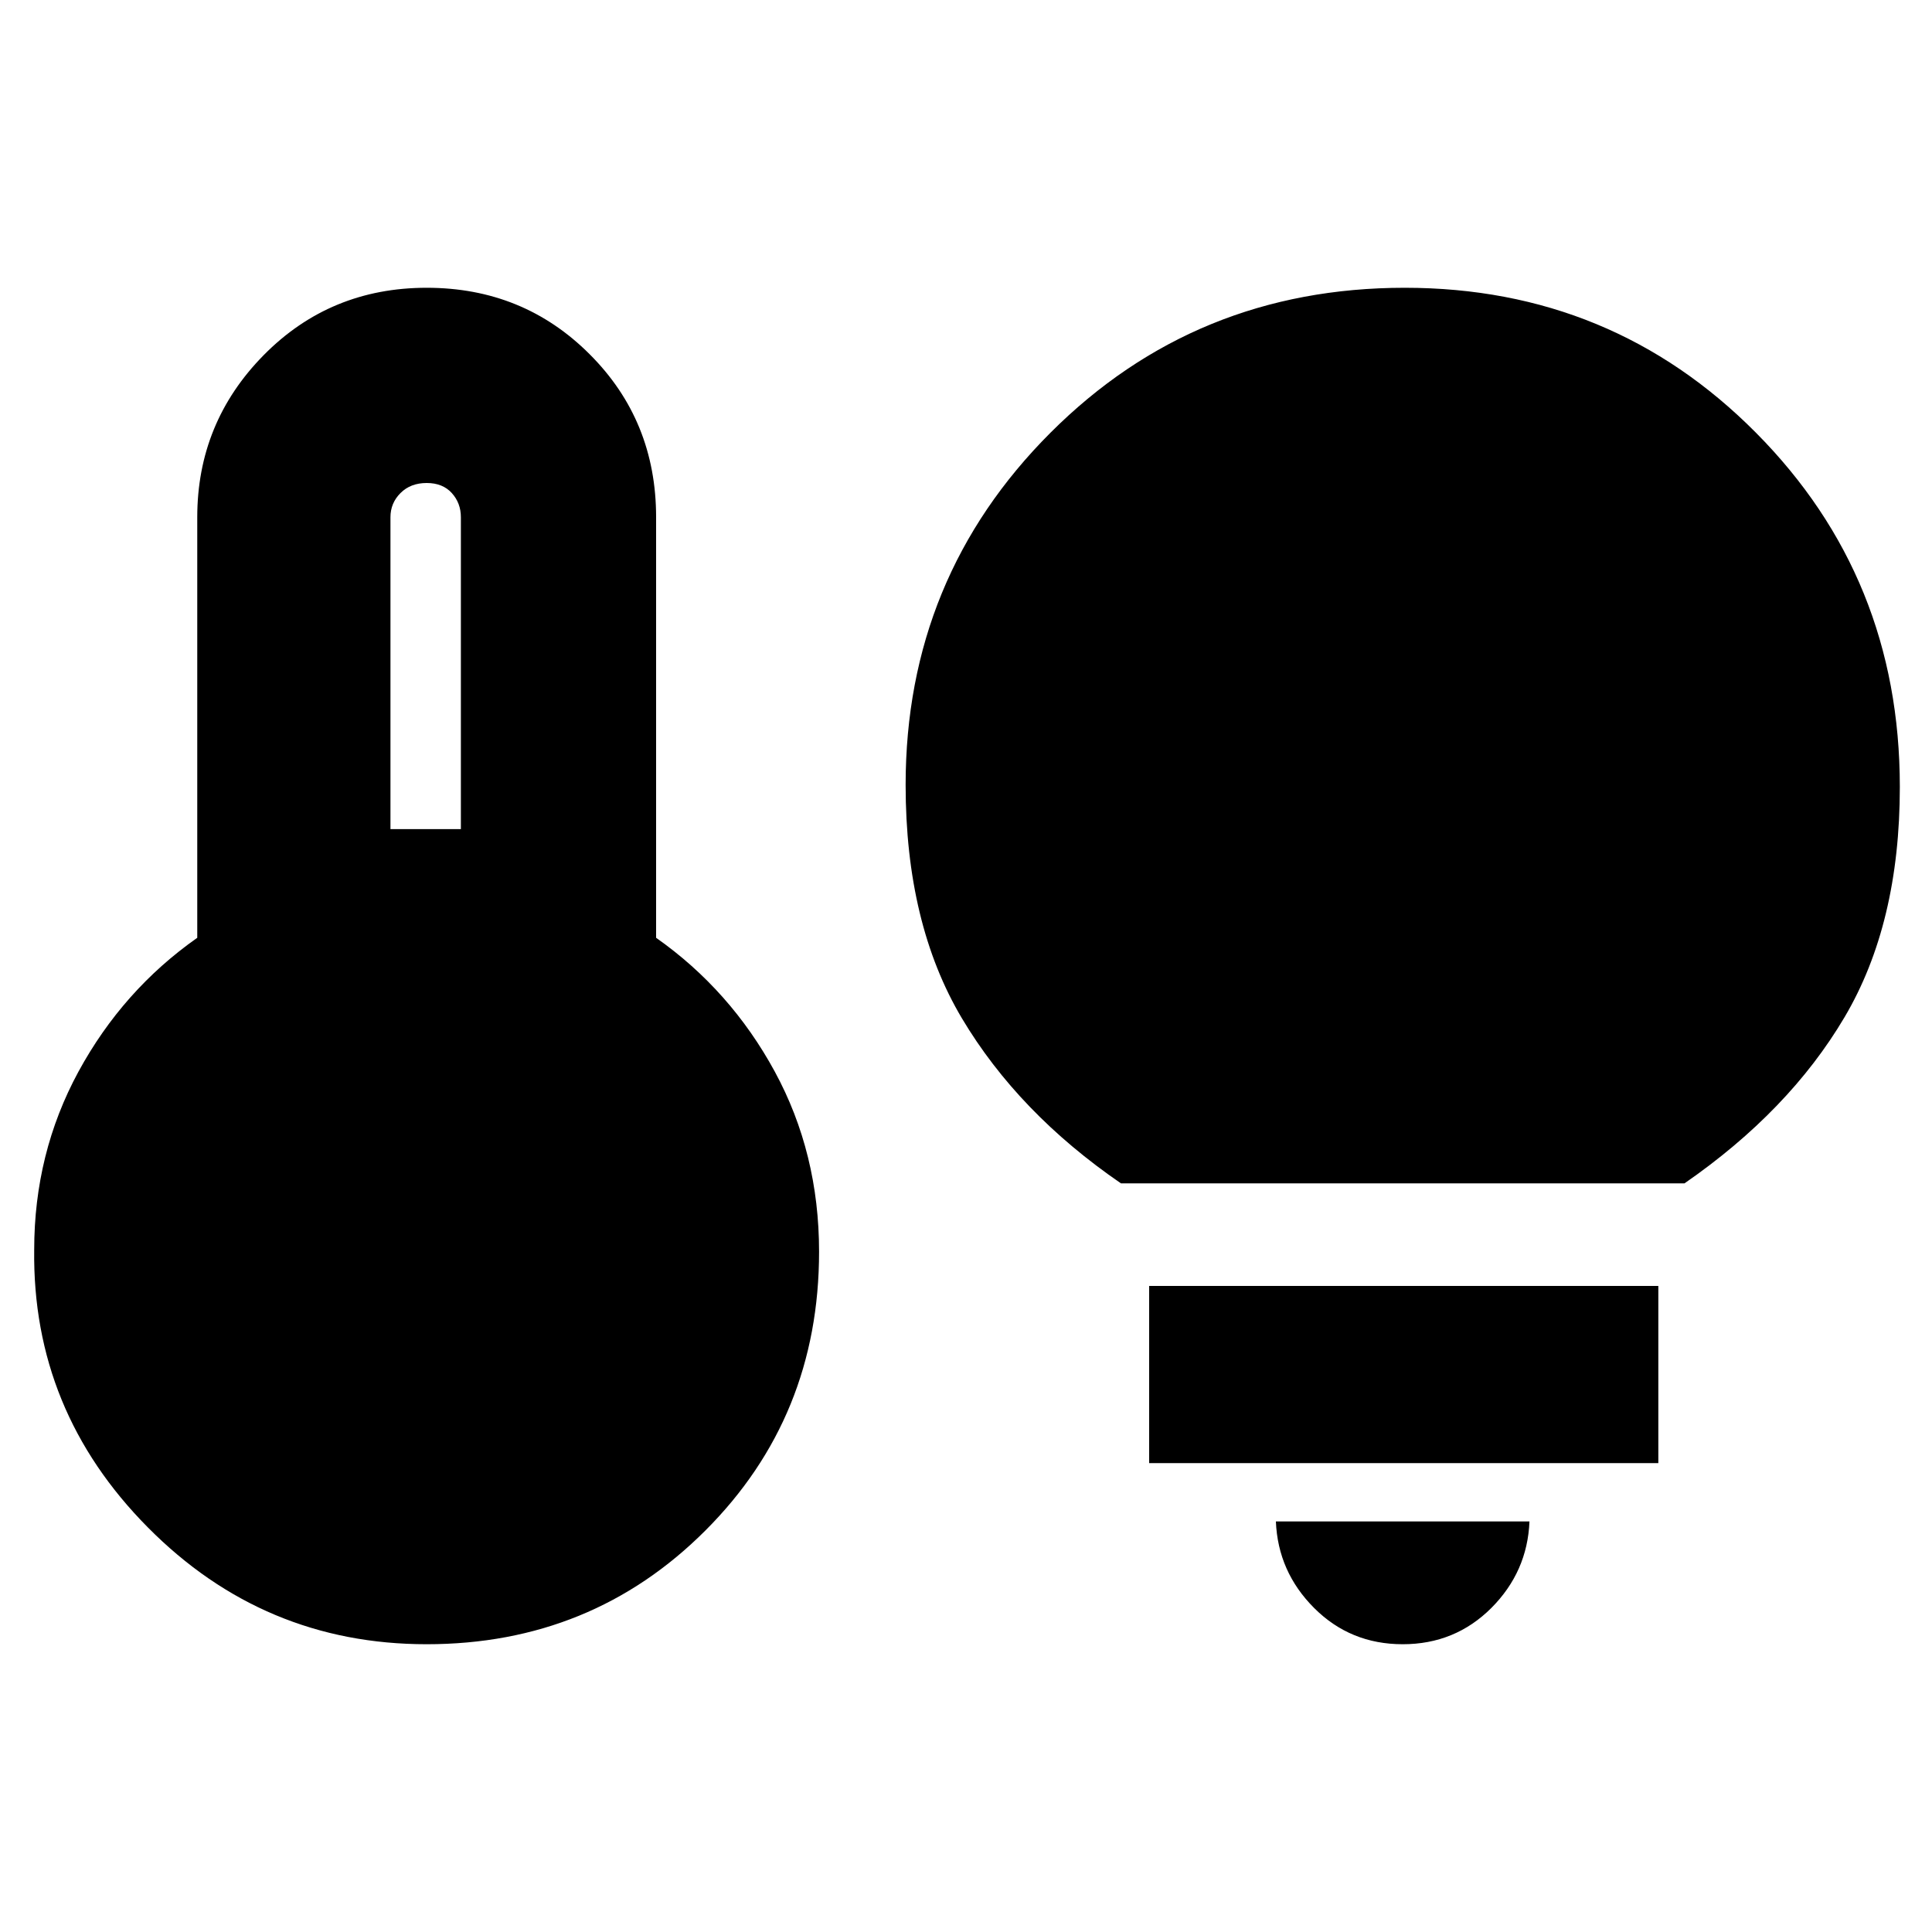 <svg xmlns="http://www.w3.org/2000/svg" height="20" width="20"><path d="M4.042 8.583h.729V5.354q0-.146-.094-.25Q4.583 5 4.417 5q-.167 0-.271.104-.104.104-.104.25Zm.375 8.438q-1.688 0-2.886-1.209Q.333 14.604.354 12.938q0-1 .458-1.844.459-.844 1.23-1.386V5.354q0-.979.687-1.677.688-.698 1.688-.698t1.687.688q.688.687.688 1.687v4.354q.77.542 1.229 1.386.458.844.458 1.864 0 1.709-1.177 2.886t-2.885 1.177Zm7.187-4.771q-1.062-.729-1.646-1.708-.583-.98-.583-2.417 0-2.146 1.5-3.646t3.667-1.5q2.146 0 3.635 1.5 1.49 1.5 1.49 3.667 0 1.416-.573 2.385-.573.969-1.656 1.719Zm2.917 4.771q-.542 0-.917-.375t-.396-.896h2.625q-.021.521-.395.896-.376.375-.917.375Zm-2.625-1.875v-1.834h5.271v1.834Z"/></svg>